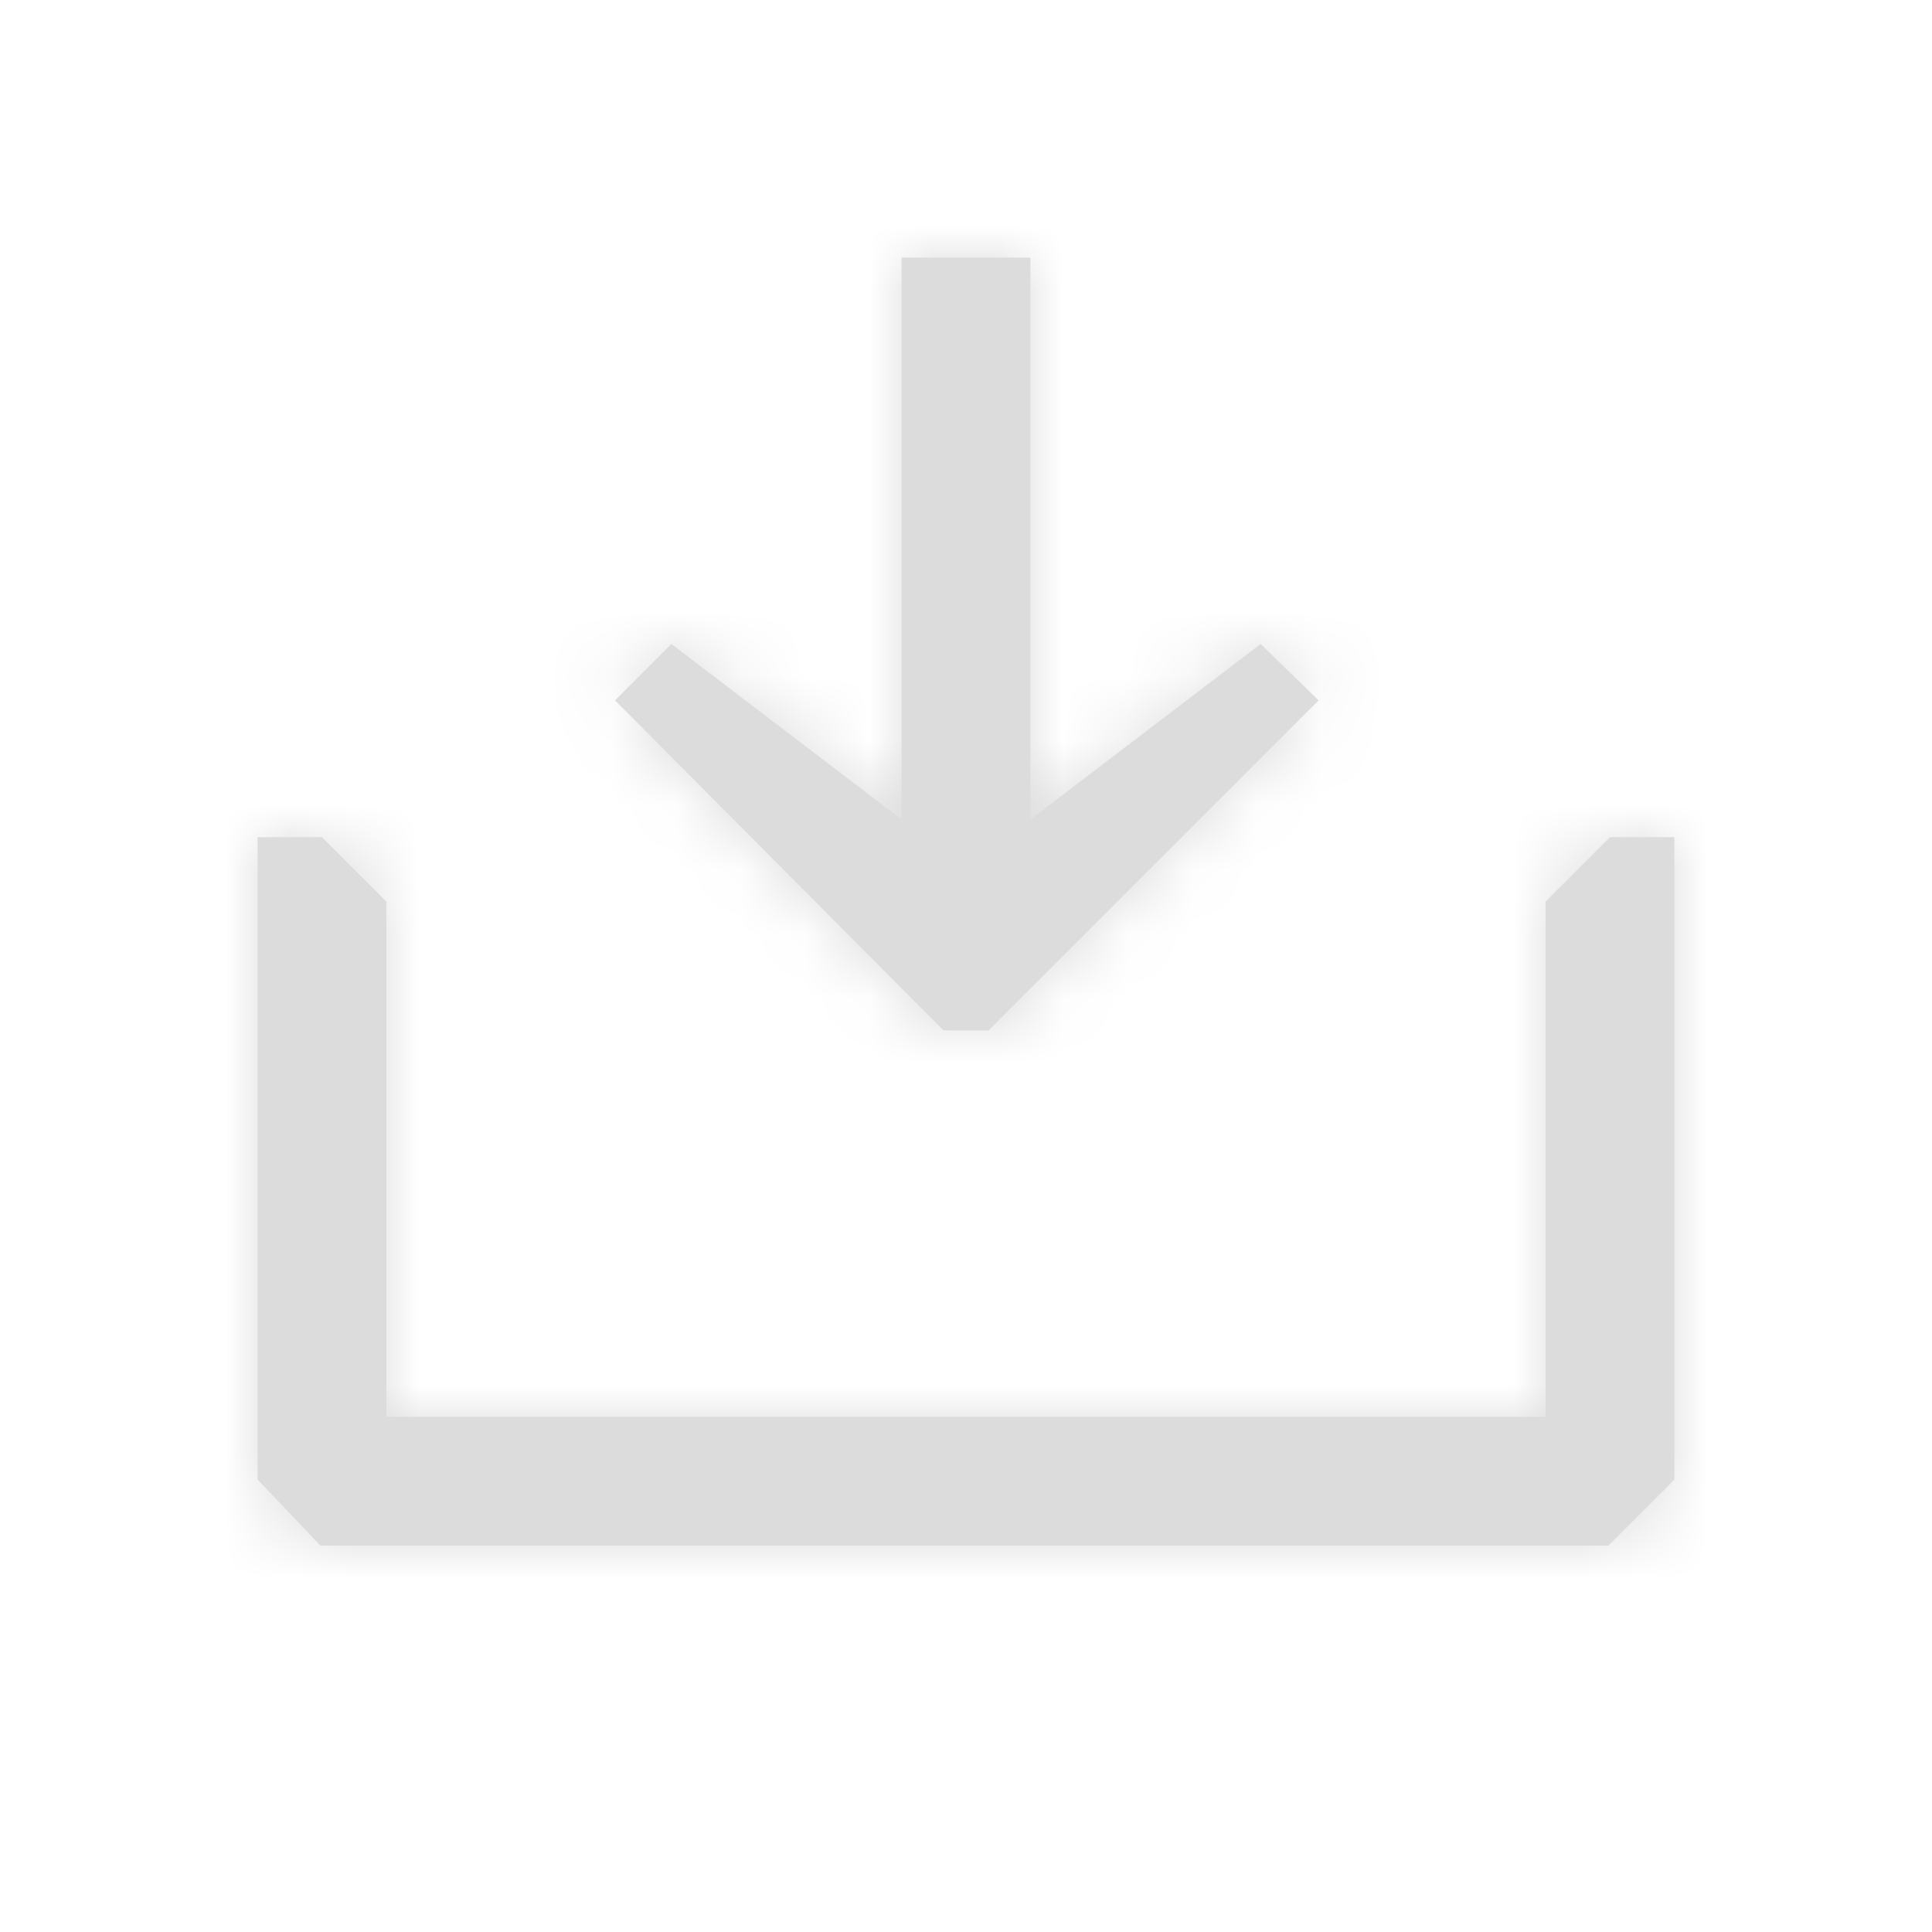 <svg width="25px" height="25px" viewBox="0 0 30 30" xmlns="http://www.w3.org/2000/svg" xmlns:xlink="http://www.w3.org/1999/xlink">
<g fill="#dcdcdc" fill-rule="evenodd">
    <mask id="b" fill="#fff">
        <path d="M19.575 10l.9.875L15.35 16h-.7l-5.1-5.125.875-.875L14 12.725V4h2v8.725L19.575 10zM24 14l1-1h1v9.975L24.975 24h-20L4 22.975V13h1l1 1v8h18v-8z"/>
    </mask>

    <path d="M19.575 10l.9.875L15.35 16h-.7l-5.1-5.125.875-.875L14 12.725V4h2v8.725L19.575 10zM24 14l1-1h1v9.975L24.975 24h-20L4 22.975V13h1l1 1v8h18v-8z"/>
    <g mask="url(#b)">
        <path d="M0 0h30v30H0z"/>
    </g>
</g>
</svg>
